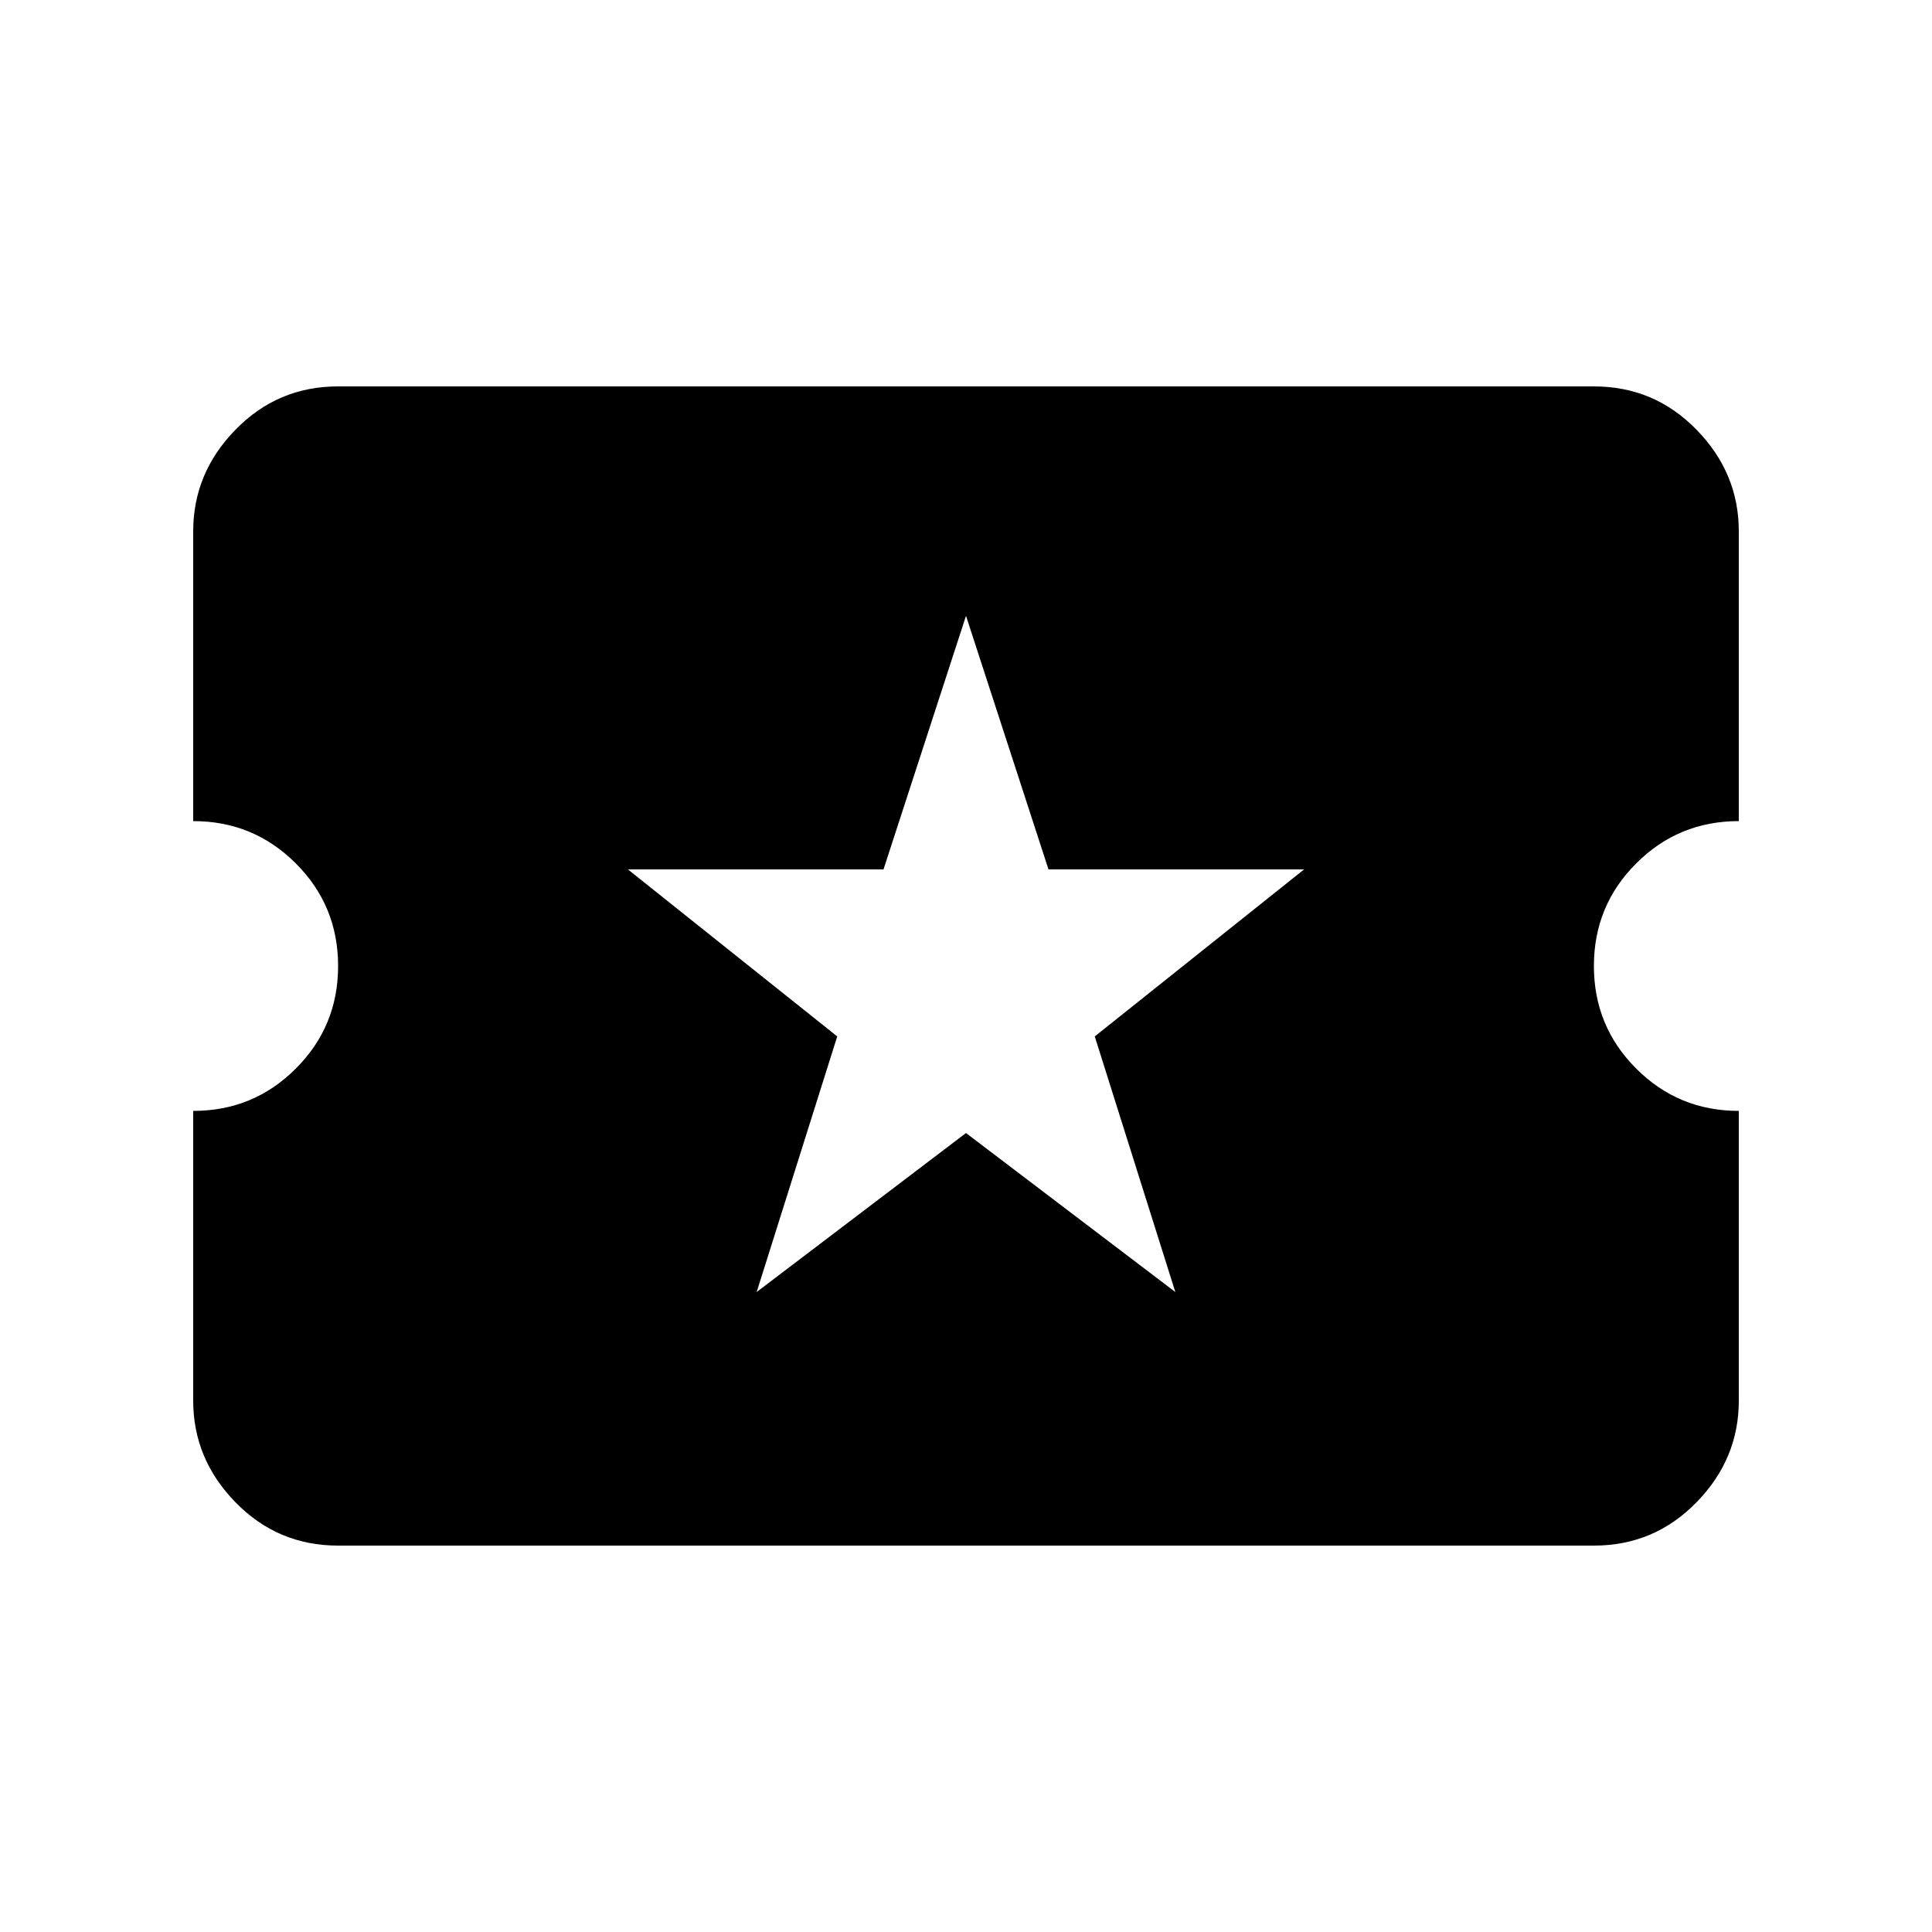 <svg xmlns="http://www.w3.org/2000/svg" viewBox="0 0 20 20"><path d="M7.833 13.375 10 11.729l2.167 1.646-.834-2.646L13.5 9h-2.646L10 6.375 9.146 9H6.5l2.167 1.729ZM3.5 16q-.625 0-1.062-.448Q2 15.104 2 14.5v-3q.625 0 1.062-.438Q3.5 10.625 3.5 10t-.438-1.062Q2.625 8.5 2 8.5v-3q0-.604.438-1.052Q2.875 4 3.5 4h13q.625 0 1.062.448Q18 4.896 18 5.5v3q-.625 0-1.062.438Q16.5 9.375 16.5 10t.438 1.062q.437.438 1.062.438v3q0 .604-.438 1.052Q17.125 16 16.5 16Z"/></svg>
